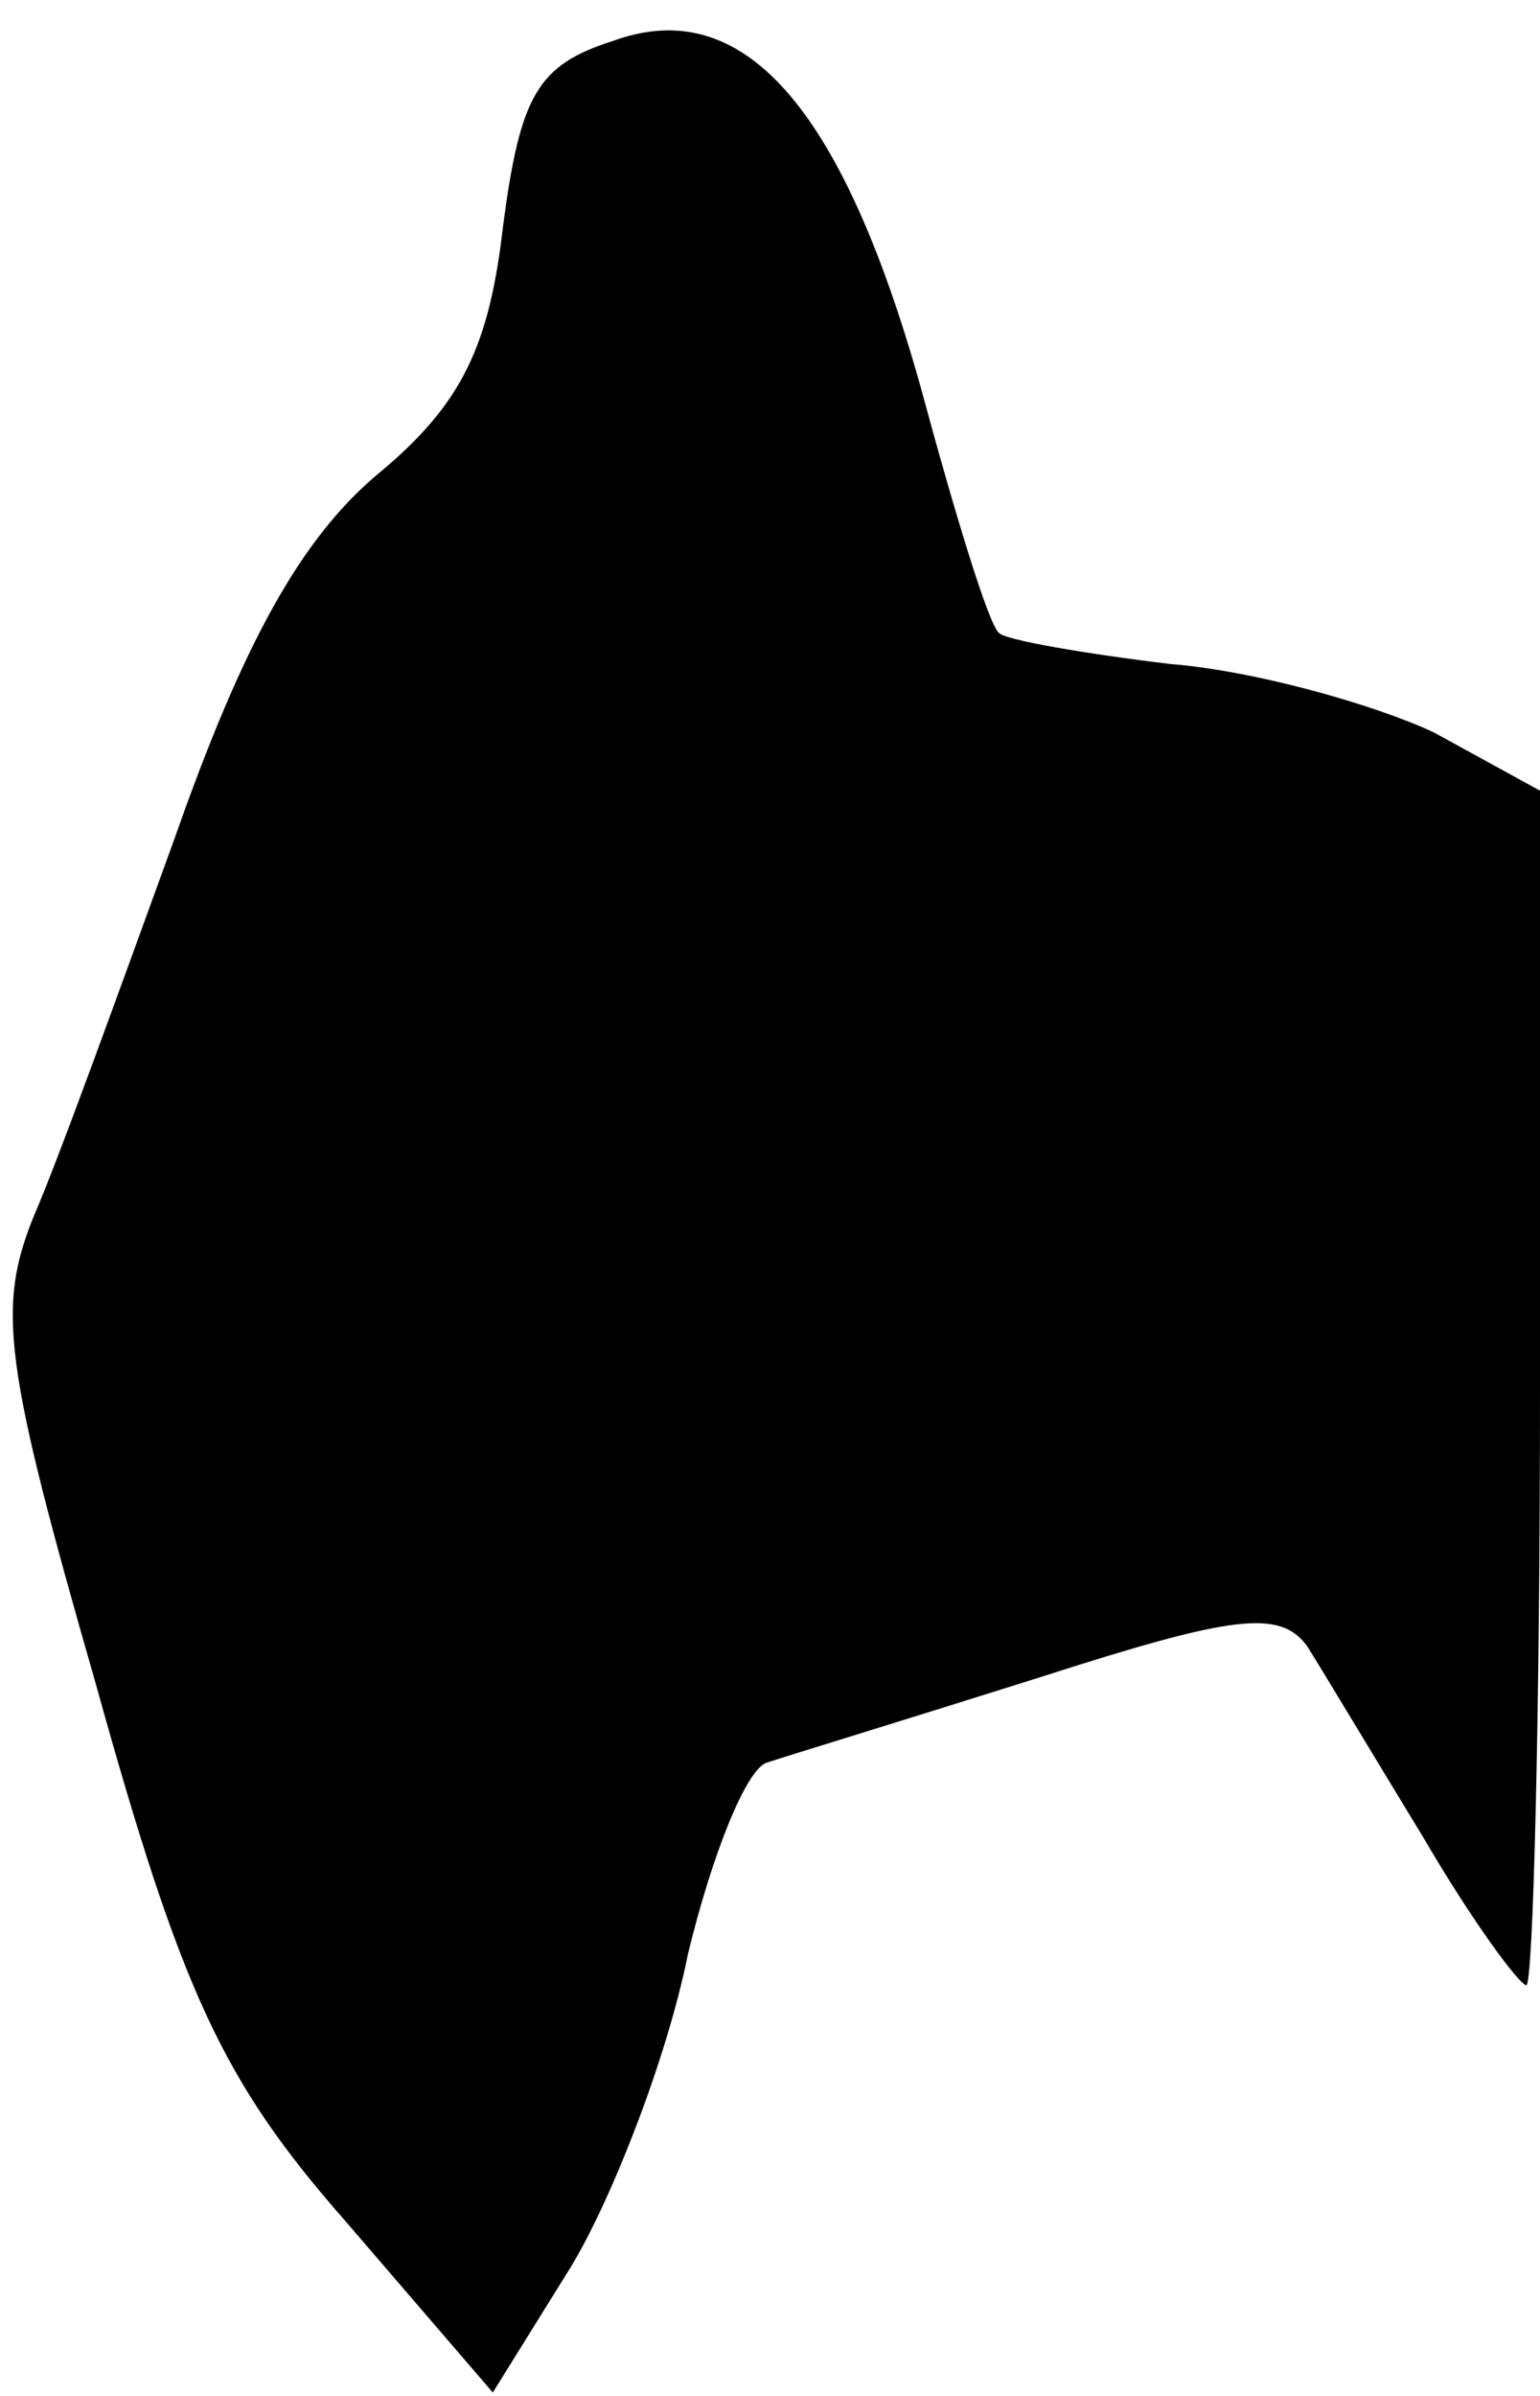 <?xml version="1.0" standalone="no"?>
<!DOCTYPE svg PUBLIC "-//W3C//DTD SVG 20010904//EN"
 "http://www.w3.org/TR/2001/REC-SVG-20010904/DTD/svg10.dtd">
<svg version="1.0" xmlns="http://www.w3.org/2000/svg"
 width="45pt" height="70pt" viewBox="0 0 45 70"
 preserveAspectRatio="xMidYMid meet">
<g transform="translate(0,70) scale(0.1,-0.1)"
fill="#000000" stroke="none">
<path fill="#000000" stroke="none" d="M179 688 c-22 -7 -27 -16 -32 -54 -4
-35 -12 -52 -36 -72 -23 -19 -40 -50 -60 -107 -16 -44 -34 -94 -41 -110 -11
-27 -9 -43 18 -137 25 -90 37 -116 73 -157 l43 -50 23 37 c12 20 28 61 34 91
7 29 17 54 23 56 6 2 42 13 80 25 56 18 70 20 78 9 5 -8 20 -33 34 -56 14 -24
28 -43 30 -43 2 0 4 79 4 175 l0 174 -31 17 c-17 8 -52 18 -77 20 -25 3 -48 7
-50 9 -3 2 -13 35 -23 72 -23 82 -52 115 -90 101z"/>
</g>
</svg>
